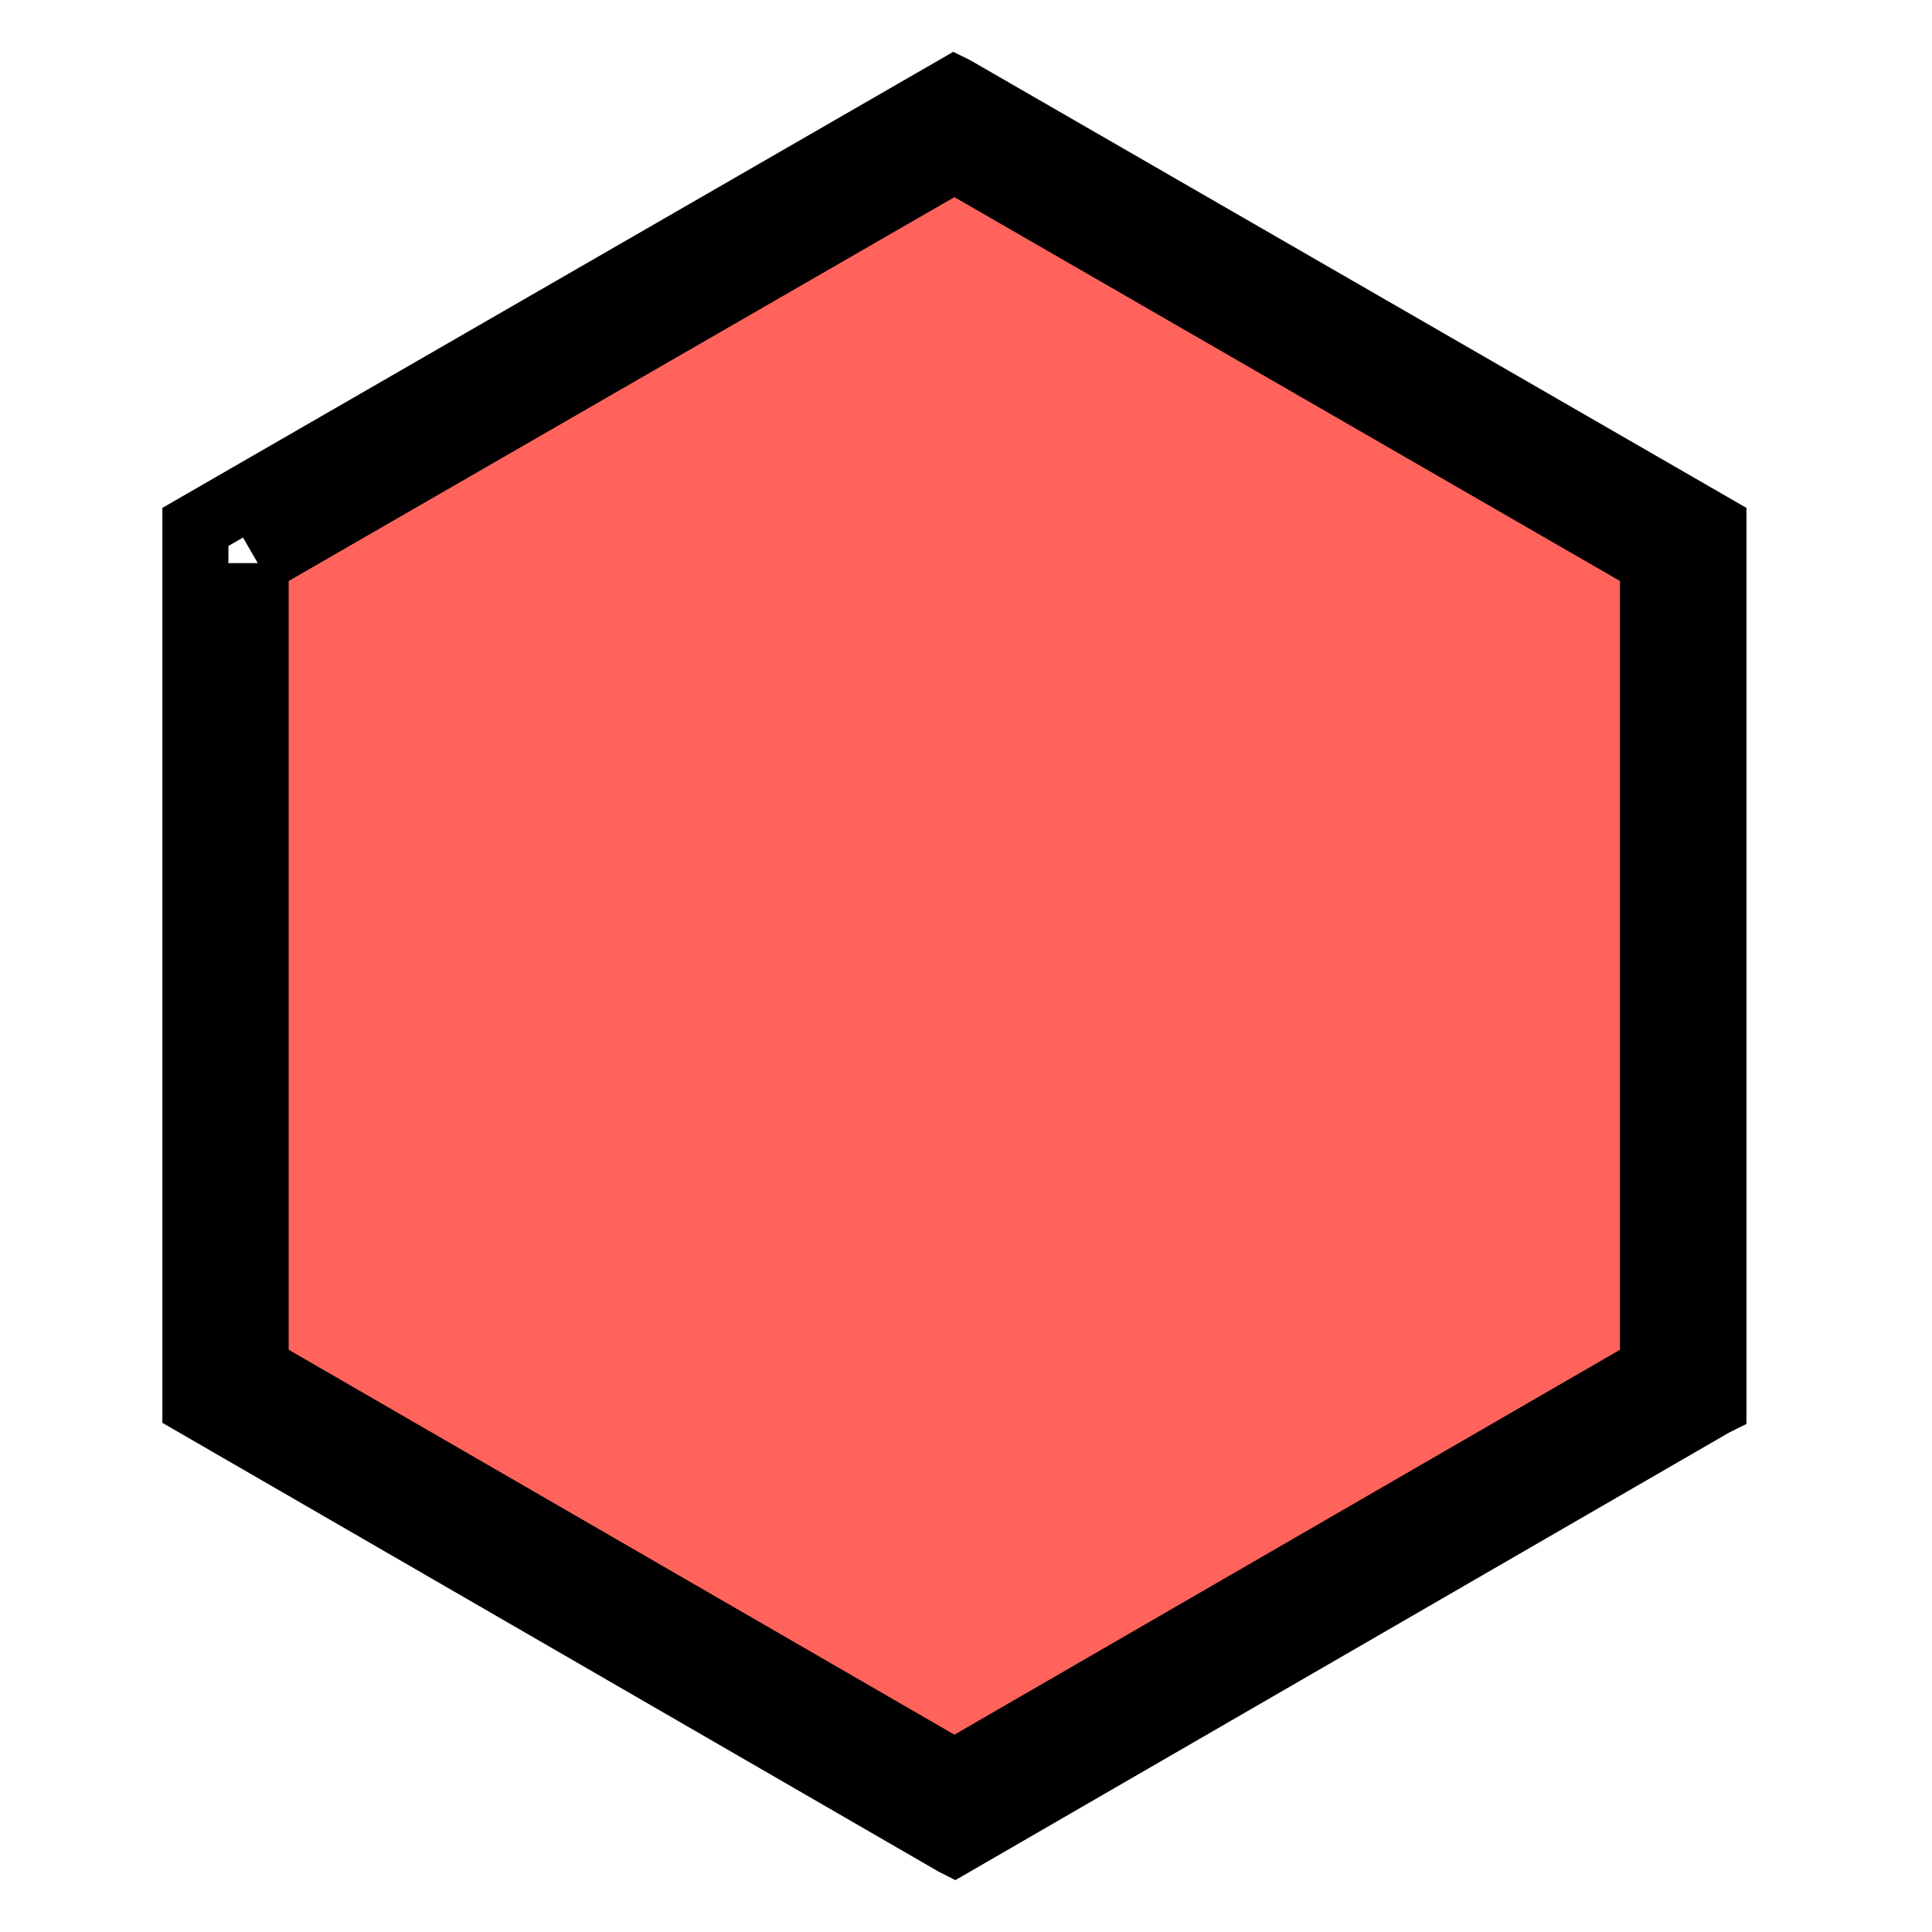 <svg id="changeColor" fill="#DC7633" xmlns="http://www.w3.org/2000/svg"
  xmlns:xlink="http://www.w3.org/1999/xlink" width="200" zoomAndPan="magnify"
  viewBox="0 0 375 375" height="200" preserveAspectRatio="xMidYMid meet" version="1.0">
  <defs>
    <path id="pathAttribute"
      d="M 37.5 16.859 L 333 16.859 L 333 358.109 L 37.5 358.109 Z M 37.5 16.859 "
      stroke-width="12" stroke="#000000" fill="blue"></path>
  </defs>
  <g>
    <path id="pathAttribute"
      d="M 185.25 358.109 L 185.035 358 L 37.516 272.707 L 37.516 102.047 L 185.25 16.859 L 185.465 16.965 L 332.984 102.047 L 332.984 272.672 L 332.773 272.777 Z M 38.332 272.211 L 185.25 357.184 L 332.168 272.211 L 332.168 102.508 L 185.25 17.785 L 38.332 102.508 Z M 185.25 330.117 L 185.035 330.008 L 61.766 258.691 L 61.766 116.062 L 185.25 44.852 L 308.734 116.062 L 308.734 258.691 L 308.523 258.801 Z M 62.582 258.23 L 185.25 329.156 L 307.918 258.23 L 307.918 116.523 L 185.25 45.777 L 62.582 116.523 Z M 62.582 258.23 "
      fill-opacity="1" fill-rule="nonzero" stroke-width="12" stroke="#000000" fill="blue"></path>
  </g>
  <path id="pathAttribute"
    d="M 50.031 109.301 L 185.25 31.336 L 320.434 109.301 L 320.434 265.449 L 185.25 343.633 L 50.031 265.449 L 50.031 109.301 "
    fill-opacity="1" fill-rule="nonzero" stroke-width="12" stroke="#000000" fill="#ff635c"></path>
  <g id="inner-icon" transform="translate(85, 75)">
    <svg xmlns="http://www.w3.org/2000/svg" width="0" height="0" fill="currentColor"
      class="bi bi-hexagon" viewBox="0 0 16 16" id="IconChangeColor">
      <path
        d="M14 4.577v6.846L8 15l-6-3.577V4.577L8 1l6 3.577zM8.5.134a1 1 0 0 0-1 0l-6 3.577a1 1 0 0 0-.5.866v6.846a1 1 0 0 0 .5.866l6 3.577a1 1 0 0 0 1 0l6-3.577a1 1 0 0 0 .5-.866V4.577a1 1 0 0 0-.5-.866L8.5.134z"
        id="mainIconPathAttribute"></path>
    </svg>
  </g>
</svg>